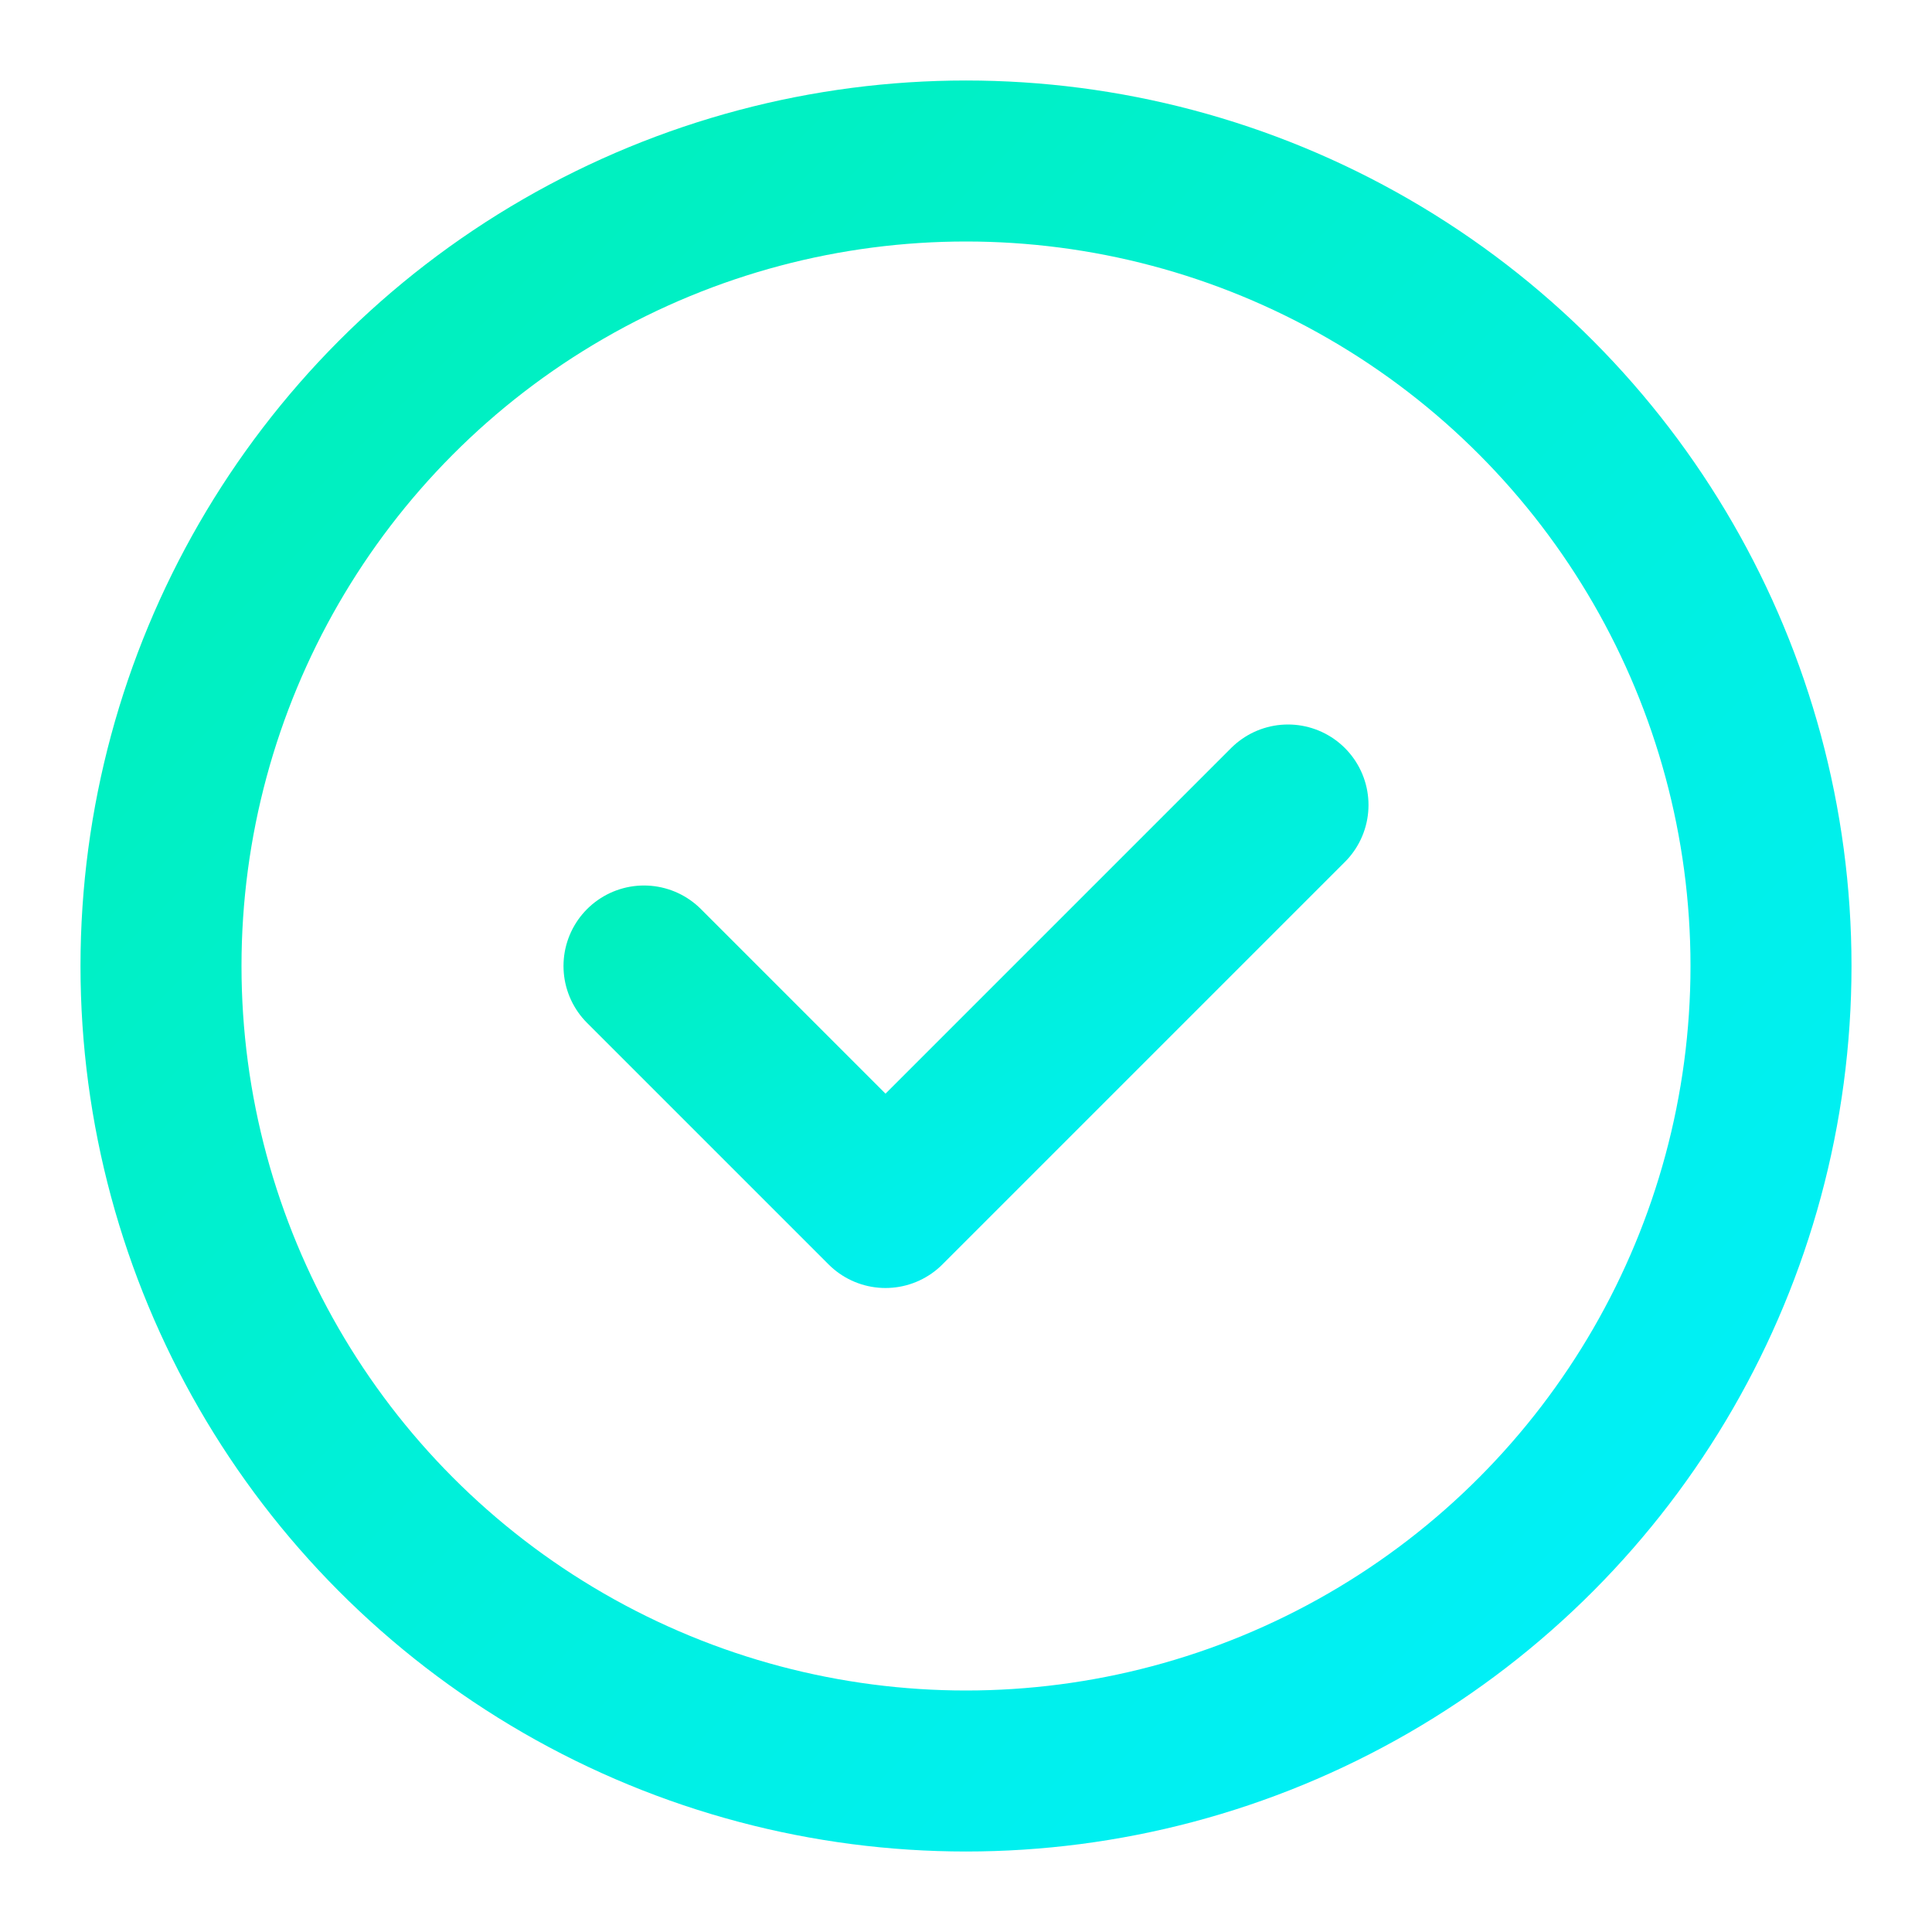 <?xml version="1.0" encoding="UTF-8"?>
<svg width="24" height="24" viewBox="0 0 24 24" xmlns="http://www.w3.org/2000/svg">
  <defs>
    <linearGradient id="checkGrad" x1="0%" y1="0%" x2="100%" y2="100%">
      <stop offset="0%" style="stop-color:#00f0b5;stop-opacity:1" />
      <stop offset="100%" style="stop-color:#00f0ff;stop-opacity:1" />
    </linearGradient>
  </defs>
  <circle cx="12" cy="12" r="10" fill="none" stroke="url(#checkGrad)" stroke-width="2"/>
  <path d="M8 12l3 3 5-5" fill="none" stroke="url(#checkGrad)" stroke-width="2" stroke-linecap="round" stroke-linejoin="round"/>
</svg>

